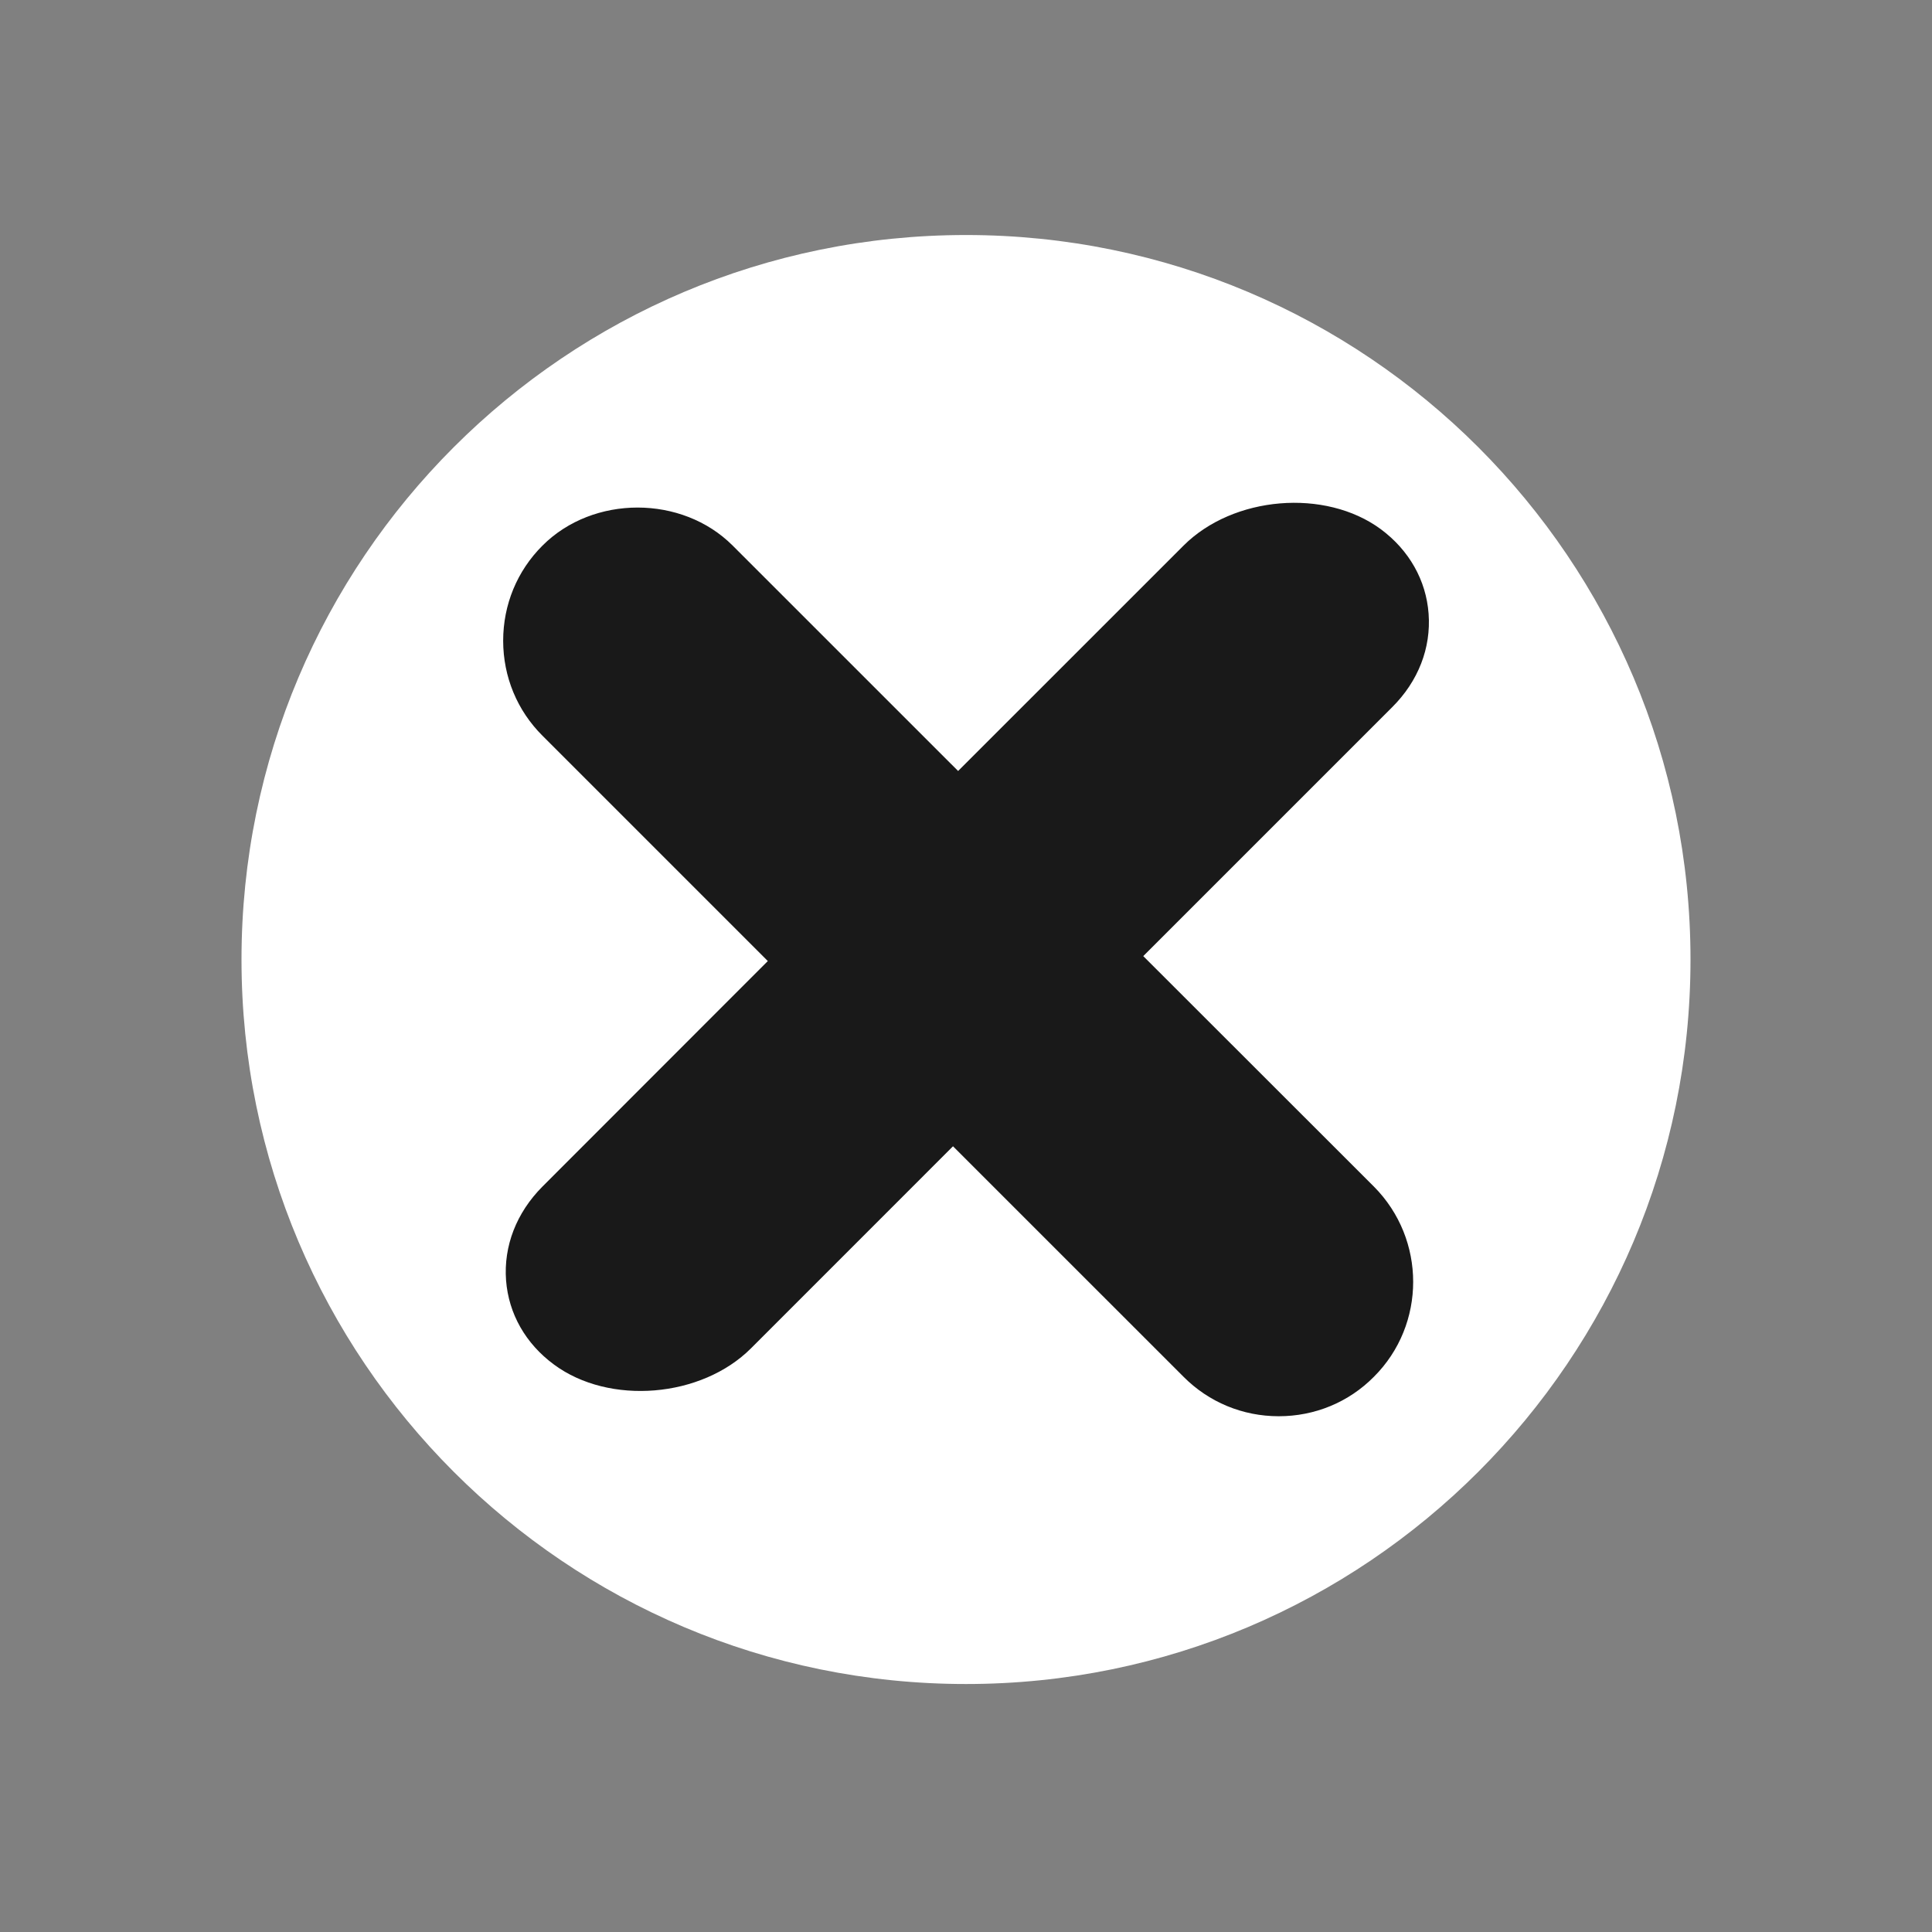 <?xml version="1.0" encoding="iso-8859-1"?>
<!-- Generator: Adobe Illustrator 14.0.0, SVG Export Plug-In . SVG Version: 6.00 Build 43363)  -->
<!DOCTYPE svg PUBLIC "-//W3C//DTD SVG 1.1//EN" "http://www.w3.org/Graphics/SVG/1.1/DTD/svg11.dtd">
<svg version="1.1" id="icon-m-status-menu-presence-offline-layer"
	 xmlns="http://www.w3.org/2000/svg" xmlns:xlink="http://www.w3.org/1999/xlink" x="0px" y="0px" width="48px" height="48px"
	 viewBox="0 0 48 48" style="enable-background:new 0 0 48 48;" xml:space="preserve">
<rect x="0" y="0" width="48" height="48" fill="#808080" stroke="none"/>
<g id="icon-m-status-menu-presence-offline">
	<rect style="fill:none;" width="48" height="48"/>
	<path style="fill:#191919;" d="M24.391,9.003L23.606,9C11.611,9,9,14.27,9,23.979c0,9.731,2.683,15.02,14.606,15.02L24.391,39
		C36.389,39,39,33.732,39,24.021C39,14.289,36.316,9.003,24.391,9.003z"/>
	<path id="path_1_" style="fill:#FFFFFF;" d="M24,5.839c-9.94,0-18,8.059-18,18s8.06,18,18,18c9.941,0,18-8.059,18-18
		S33.941,5.839,24,5.839z M34.134,29.48c1.301,1.308,1.301,3.429,0,4.726c-0.626,0.633-1.468,0.98-2.364,0.98
		s-1.736-0.348-2.365-0.98l-5.728-5.727l-5.017,5.018c-1.23,1.232-3.522,1.424-4.898,0.404c-0.704-0.519-1.125-1.262-1.189-2.09
		c-0.064-0.851,0.257-1.681,0.904-2.331l5.599-5.603l-5.598-5.598c-0.629-0.626-0.976-1.465-0.977-2.359
		c0-0.896,0.346-1.736,0.977-2.365c1.258-1.26,3.467-1.26,4.725,0l5.601,5.6l5.601-5.6c1.234-1.234,3.521-1.425,4.9-0.408
		c0.705,0.523,1.127,1.27,1.188,2.099c0.064,0.854-0.257,1.679-0.904,2.323l-6.185,6.185L34.134,29.48z"/>
</g>
</svg>
